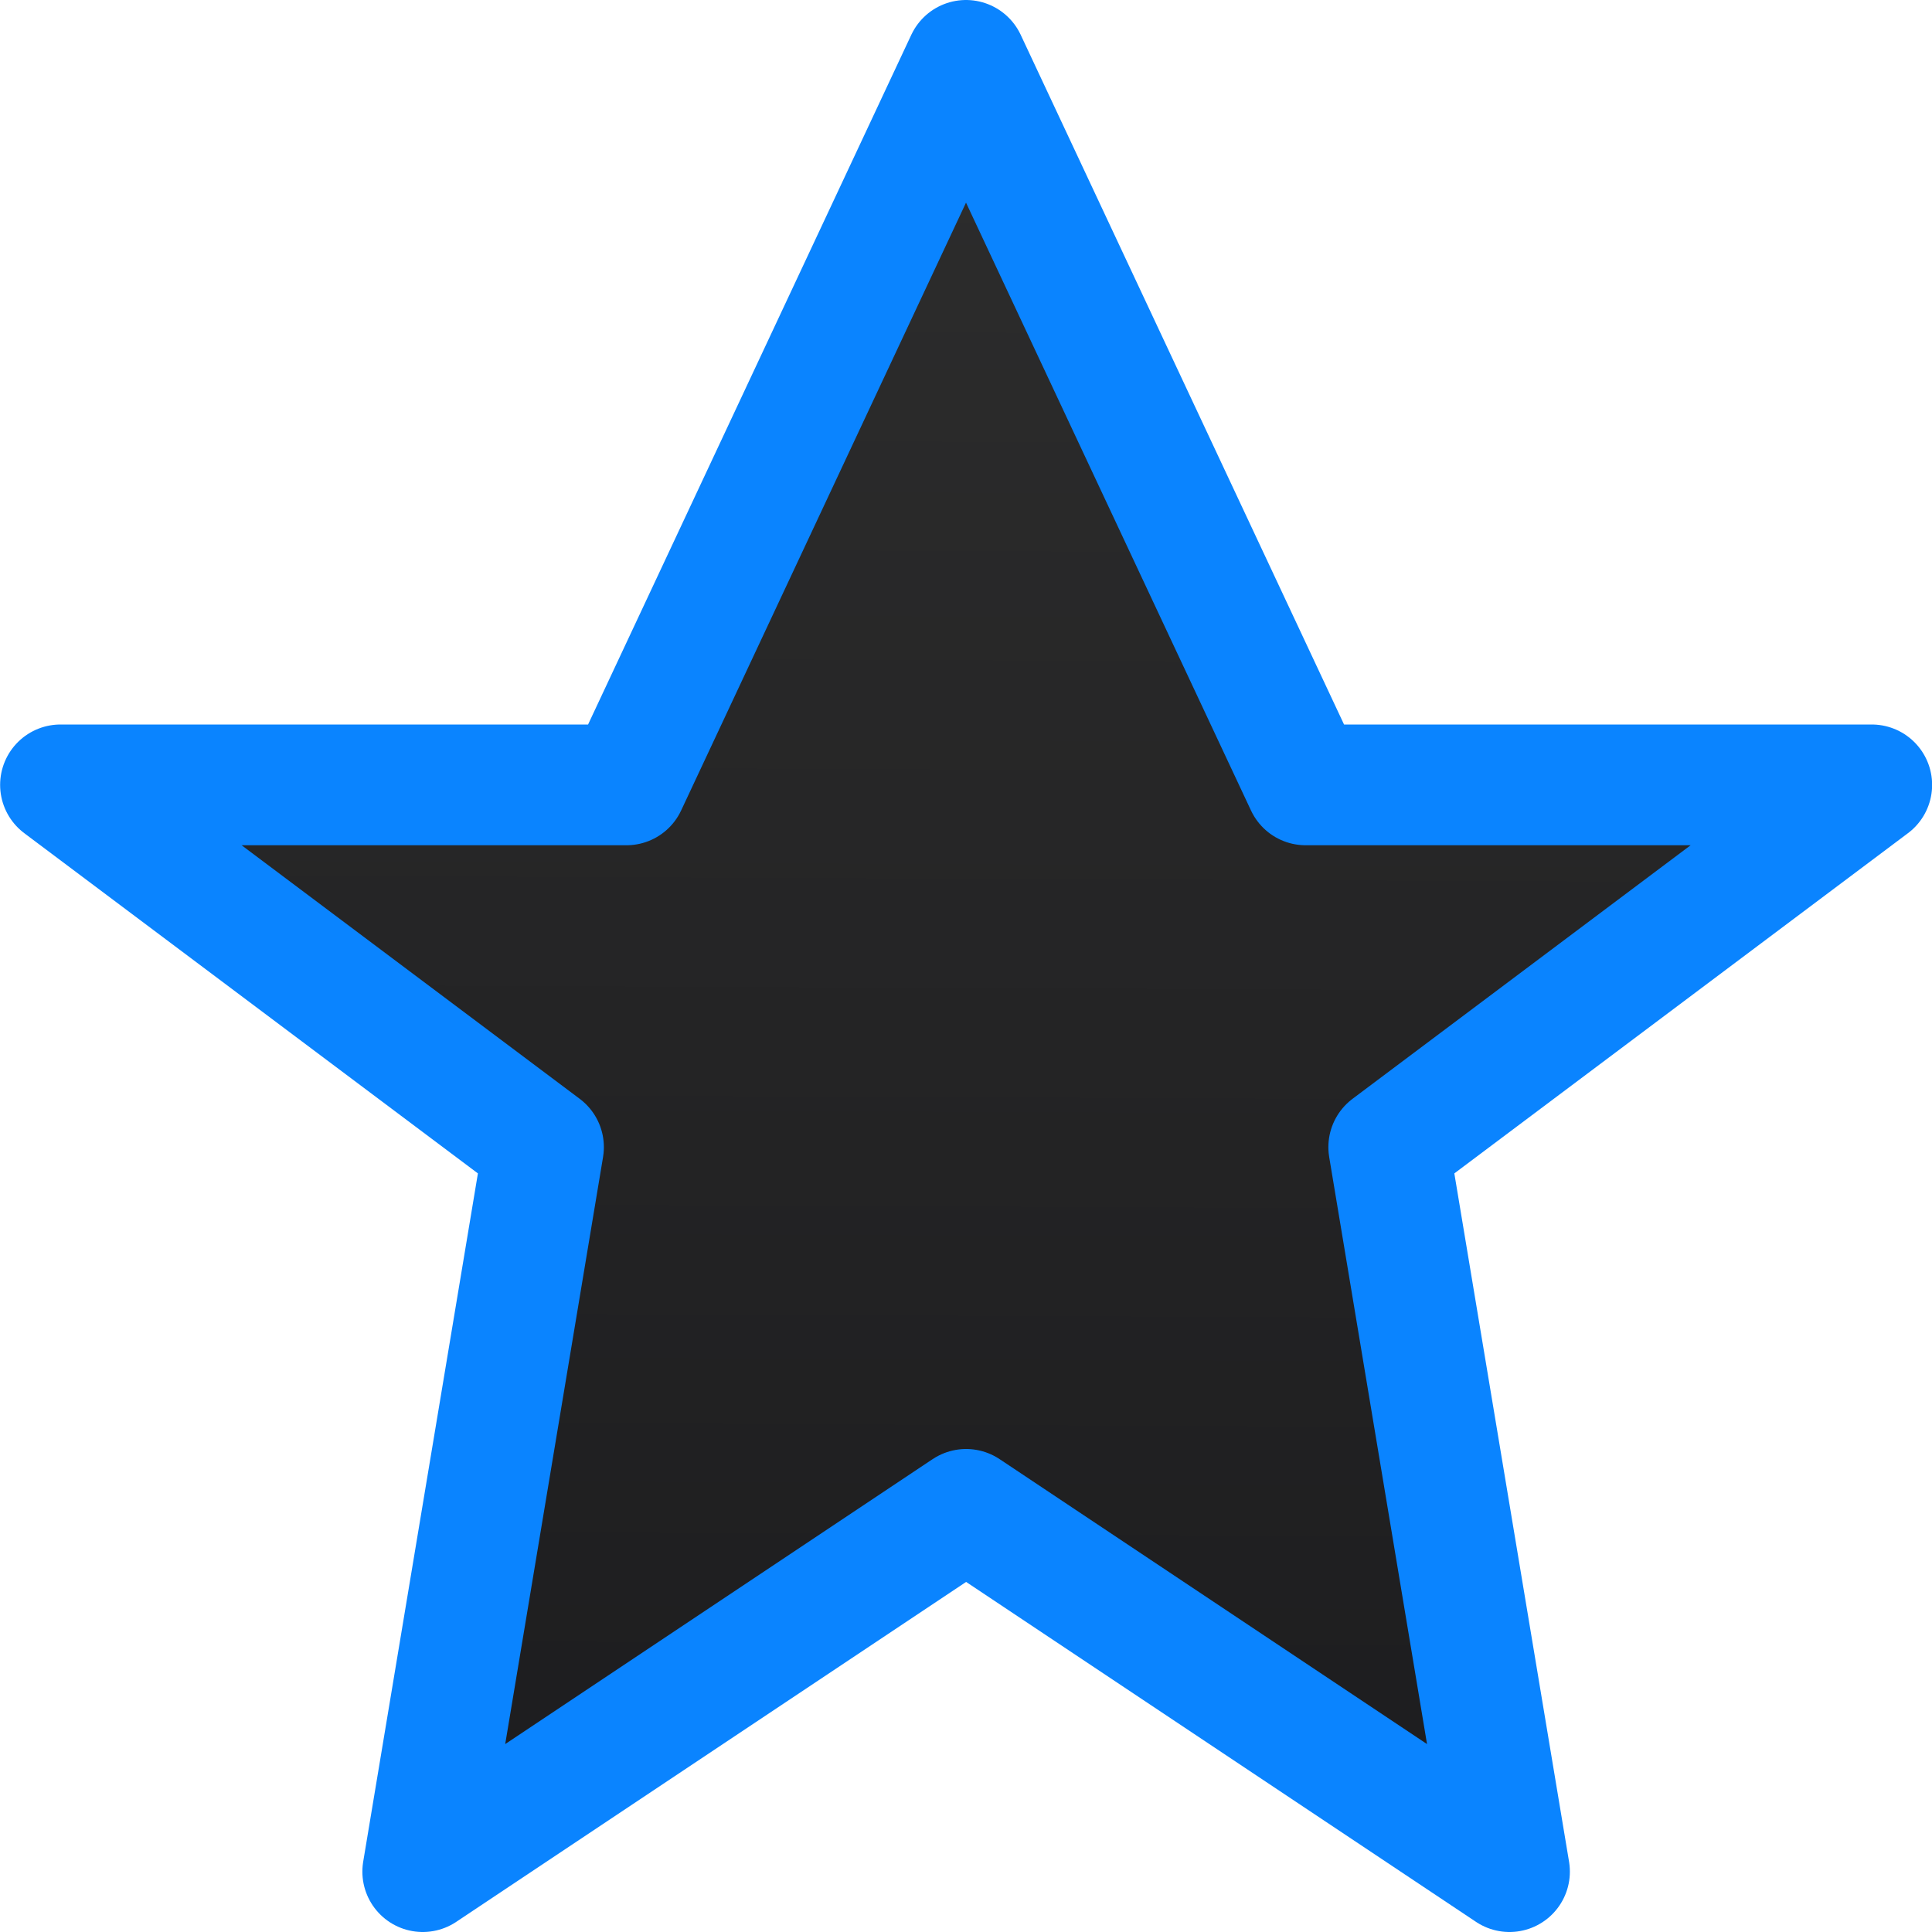 <svg viewBox="0 0 16 16" xmlns="http://www.w3.org/2000/svg" xmlns:xlink="http://www.w3.org/1999/xlink"><linearGradient id="a" gradientUnits="userSpaceOnUse" x1="7.932" x2="8" y1="15.864" y2=".5"><stop offset="0" stop-color="#1c1c1e"/><stop offset="1" stop-color="#2d2d2d"/></linearGradient>


/&amp;amp;gt;<path d="m8.0.5-2.812 6h-4.687l4 3-1 6 4.5-3 4.5 3-1-6 4-3h-4.688z" fill="url(#a)" stroke="#0a84ff" stroke-linejoin="round"/></svg>